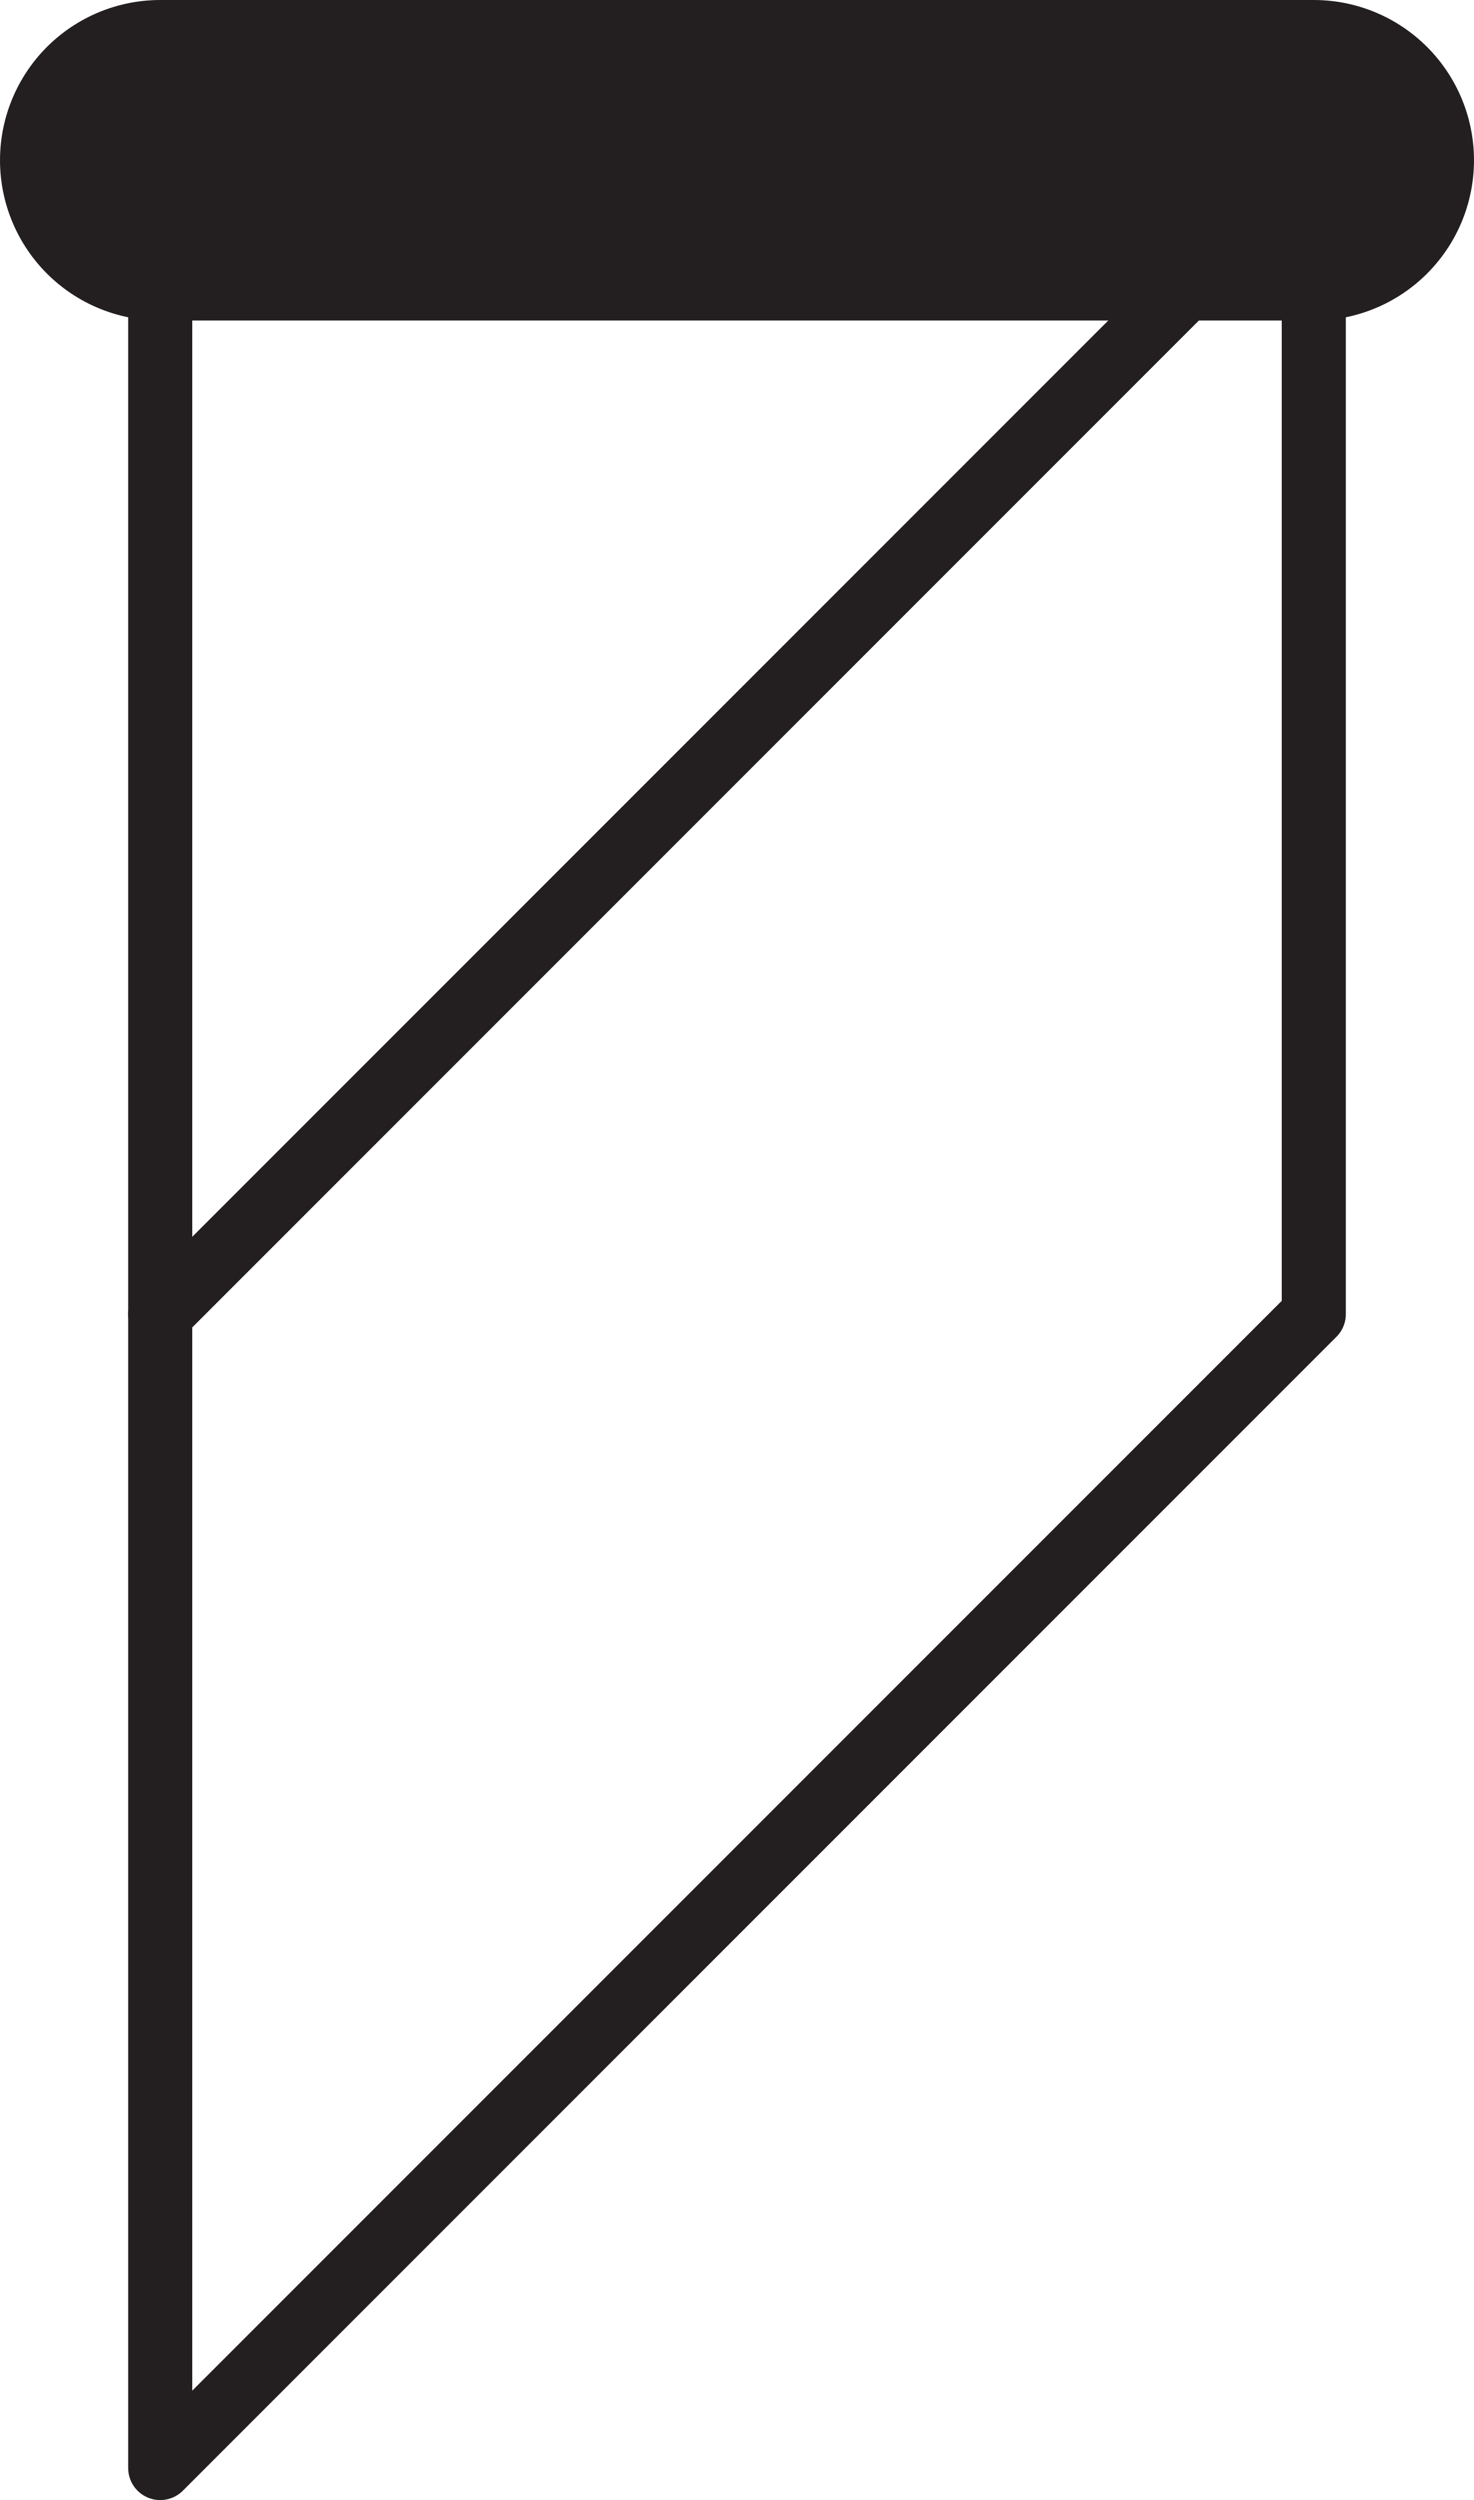 <svg id="Layer_11" data-name="Layer 11" xmlns="http://www.w3.org/2000/svg" viewBox="0 0 23 39"><defs><style>.cls-1,.cls-2{fill:none;stroke:#231f20;stroke-linecap:round;stroke-linejoin:round;}.cls-2{stroke-width:5px;}</style></defs><polygon class="cls-1" points="2.5 38.5 2.5 20.5 20.5 2.5 20.5 20.5 2.5 38.5"/><polyline class="cls-1" points="2.5 20.5 2.5 2.5 20.5 2.5"/><line class="cls-2" x1="2.5" y1="2.5" x2="20.5" y2="2.5"/></svg>
